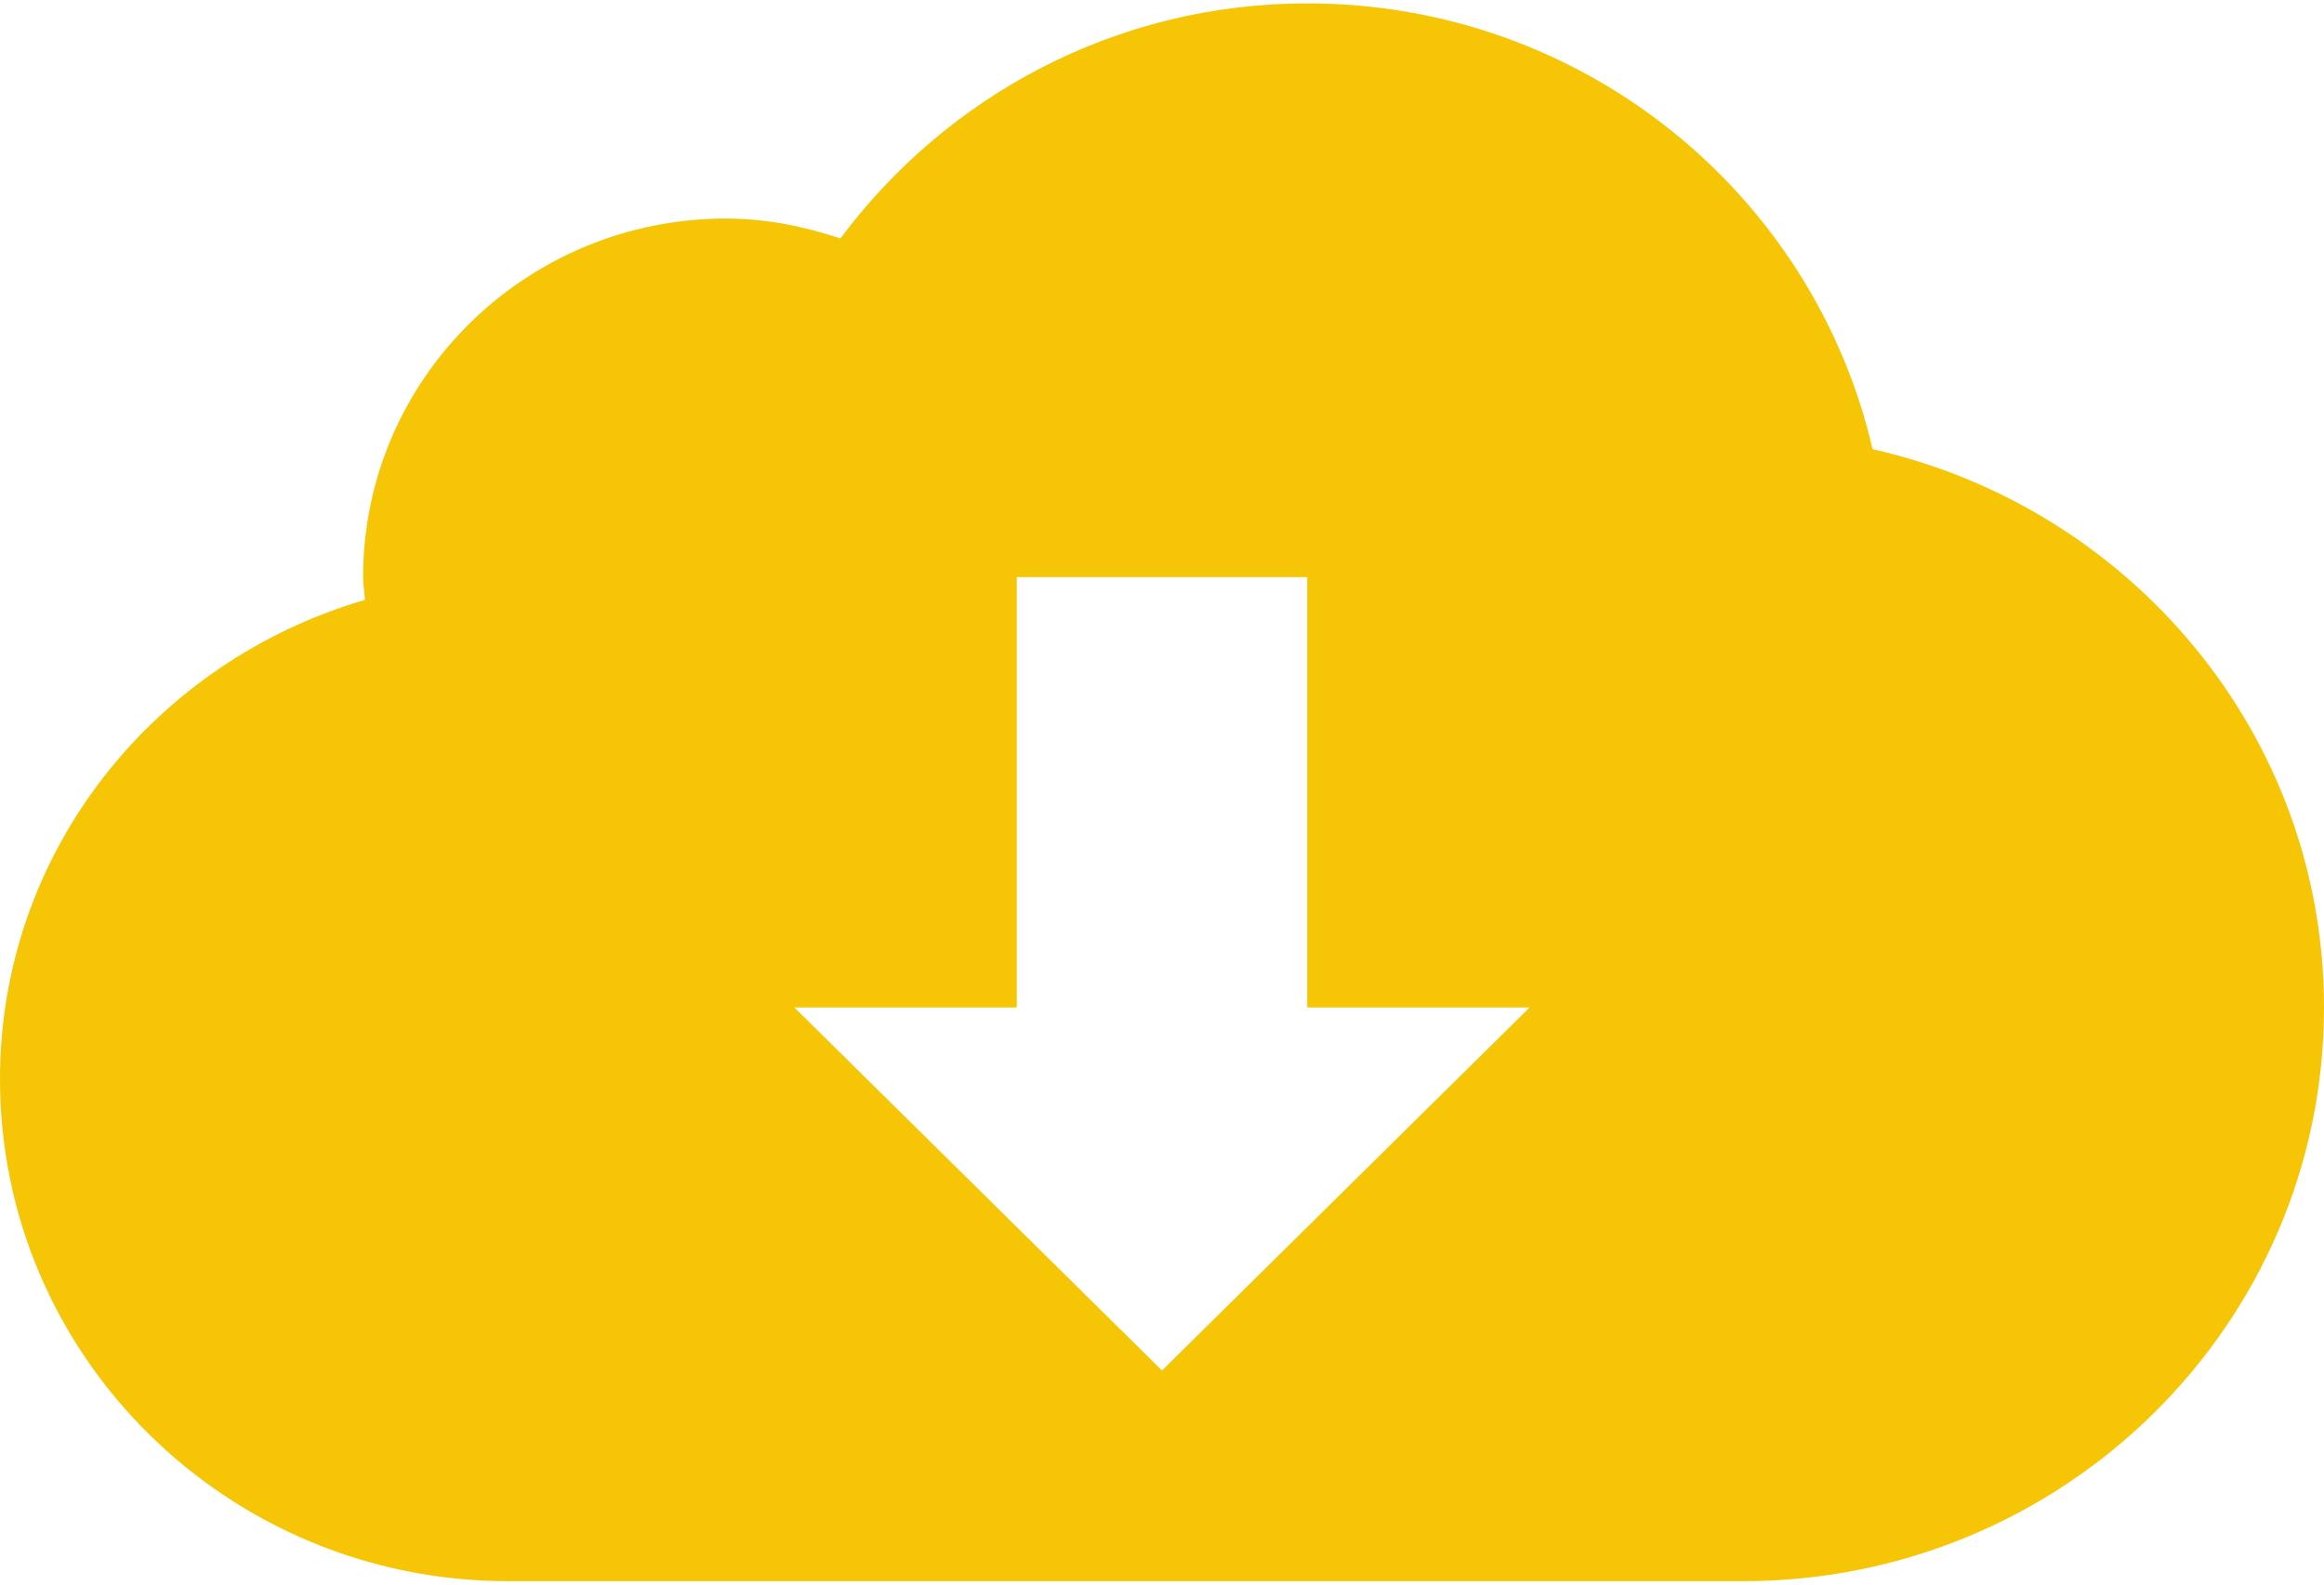 <svg id="SvgjsSvg368513" width="110" height="75" xmlns="http://www.w3.org/2000/svg" version="1.1" xmlns:xlink="http://www.w3.org/1999/xlink" xmlns:svgjs="http://svgjs.com/svgjs" viewBox="0 0.161 110 74.679" fill="#f5c506" opacity="1"><defs id="SvgjsDefs368514"></defs><svg version="1.1" xmlns="http://www.w3.org/2000/svg" xmlns:xlink="http://www.w3.org/1999/xlink" width="110" height="75" viewBox="2 2 109 74"><g><path fill="#f5c506" stroke="none" paint-order="stroke fill markers" fill-rule="evenodd" d=" M 83.75 76 C 83.75 76 25.844 76 25.844 76 C 12.675 76 2 65.458 2 52.454 C 2 41.774 9.247 32.858 19.117 29.976 C 19.099 29.617 19.031 29.275 19.031 28.909 C 19.031 19.62 26.656 12.091 36.062 12.091 C 37.946 12.091 39.726 12.465 41.419 13.022 C 46.38 6.369 54.304 2 63.312 2 C 76.266 2 87.058 10.945 89.827 22.908 C 101.941 25.643 111 36.3 111 49.091 C 111 63.952 98.8 76 83.75 76 Z M 63.312 49.091 C 63.312 49.091 63.312 28.909 63.312 28.909 C 63.312 28.909 49.687 28.909 49.687 28.909 C 49.687 28.909 49.687 49.091 49.687 49.091 C 49.687 49.091 39.256 49.091 39.256 49.091 C 39.256 49.091 56.5 66.119 56.5 66.119 C 56.5 66.119 73.744 49.091 73.744 49.091 C 73.744 49.091 63.312 49.091 63.312 49.091 Z"></path></g></svg></svg>